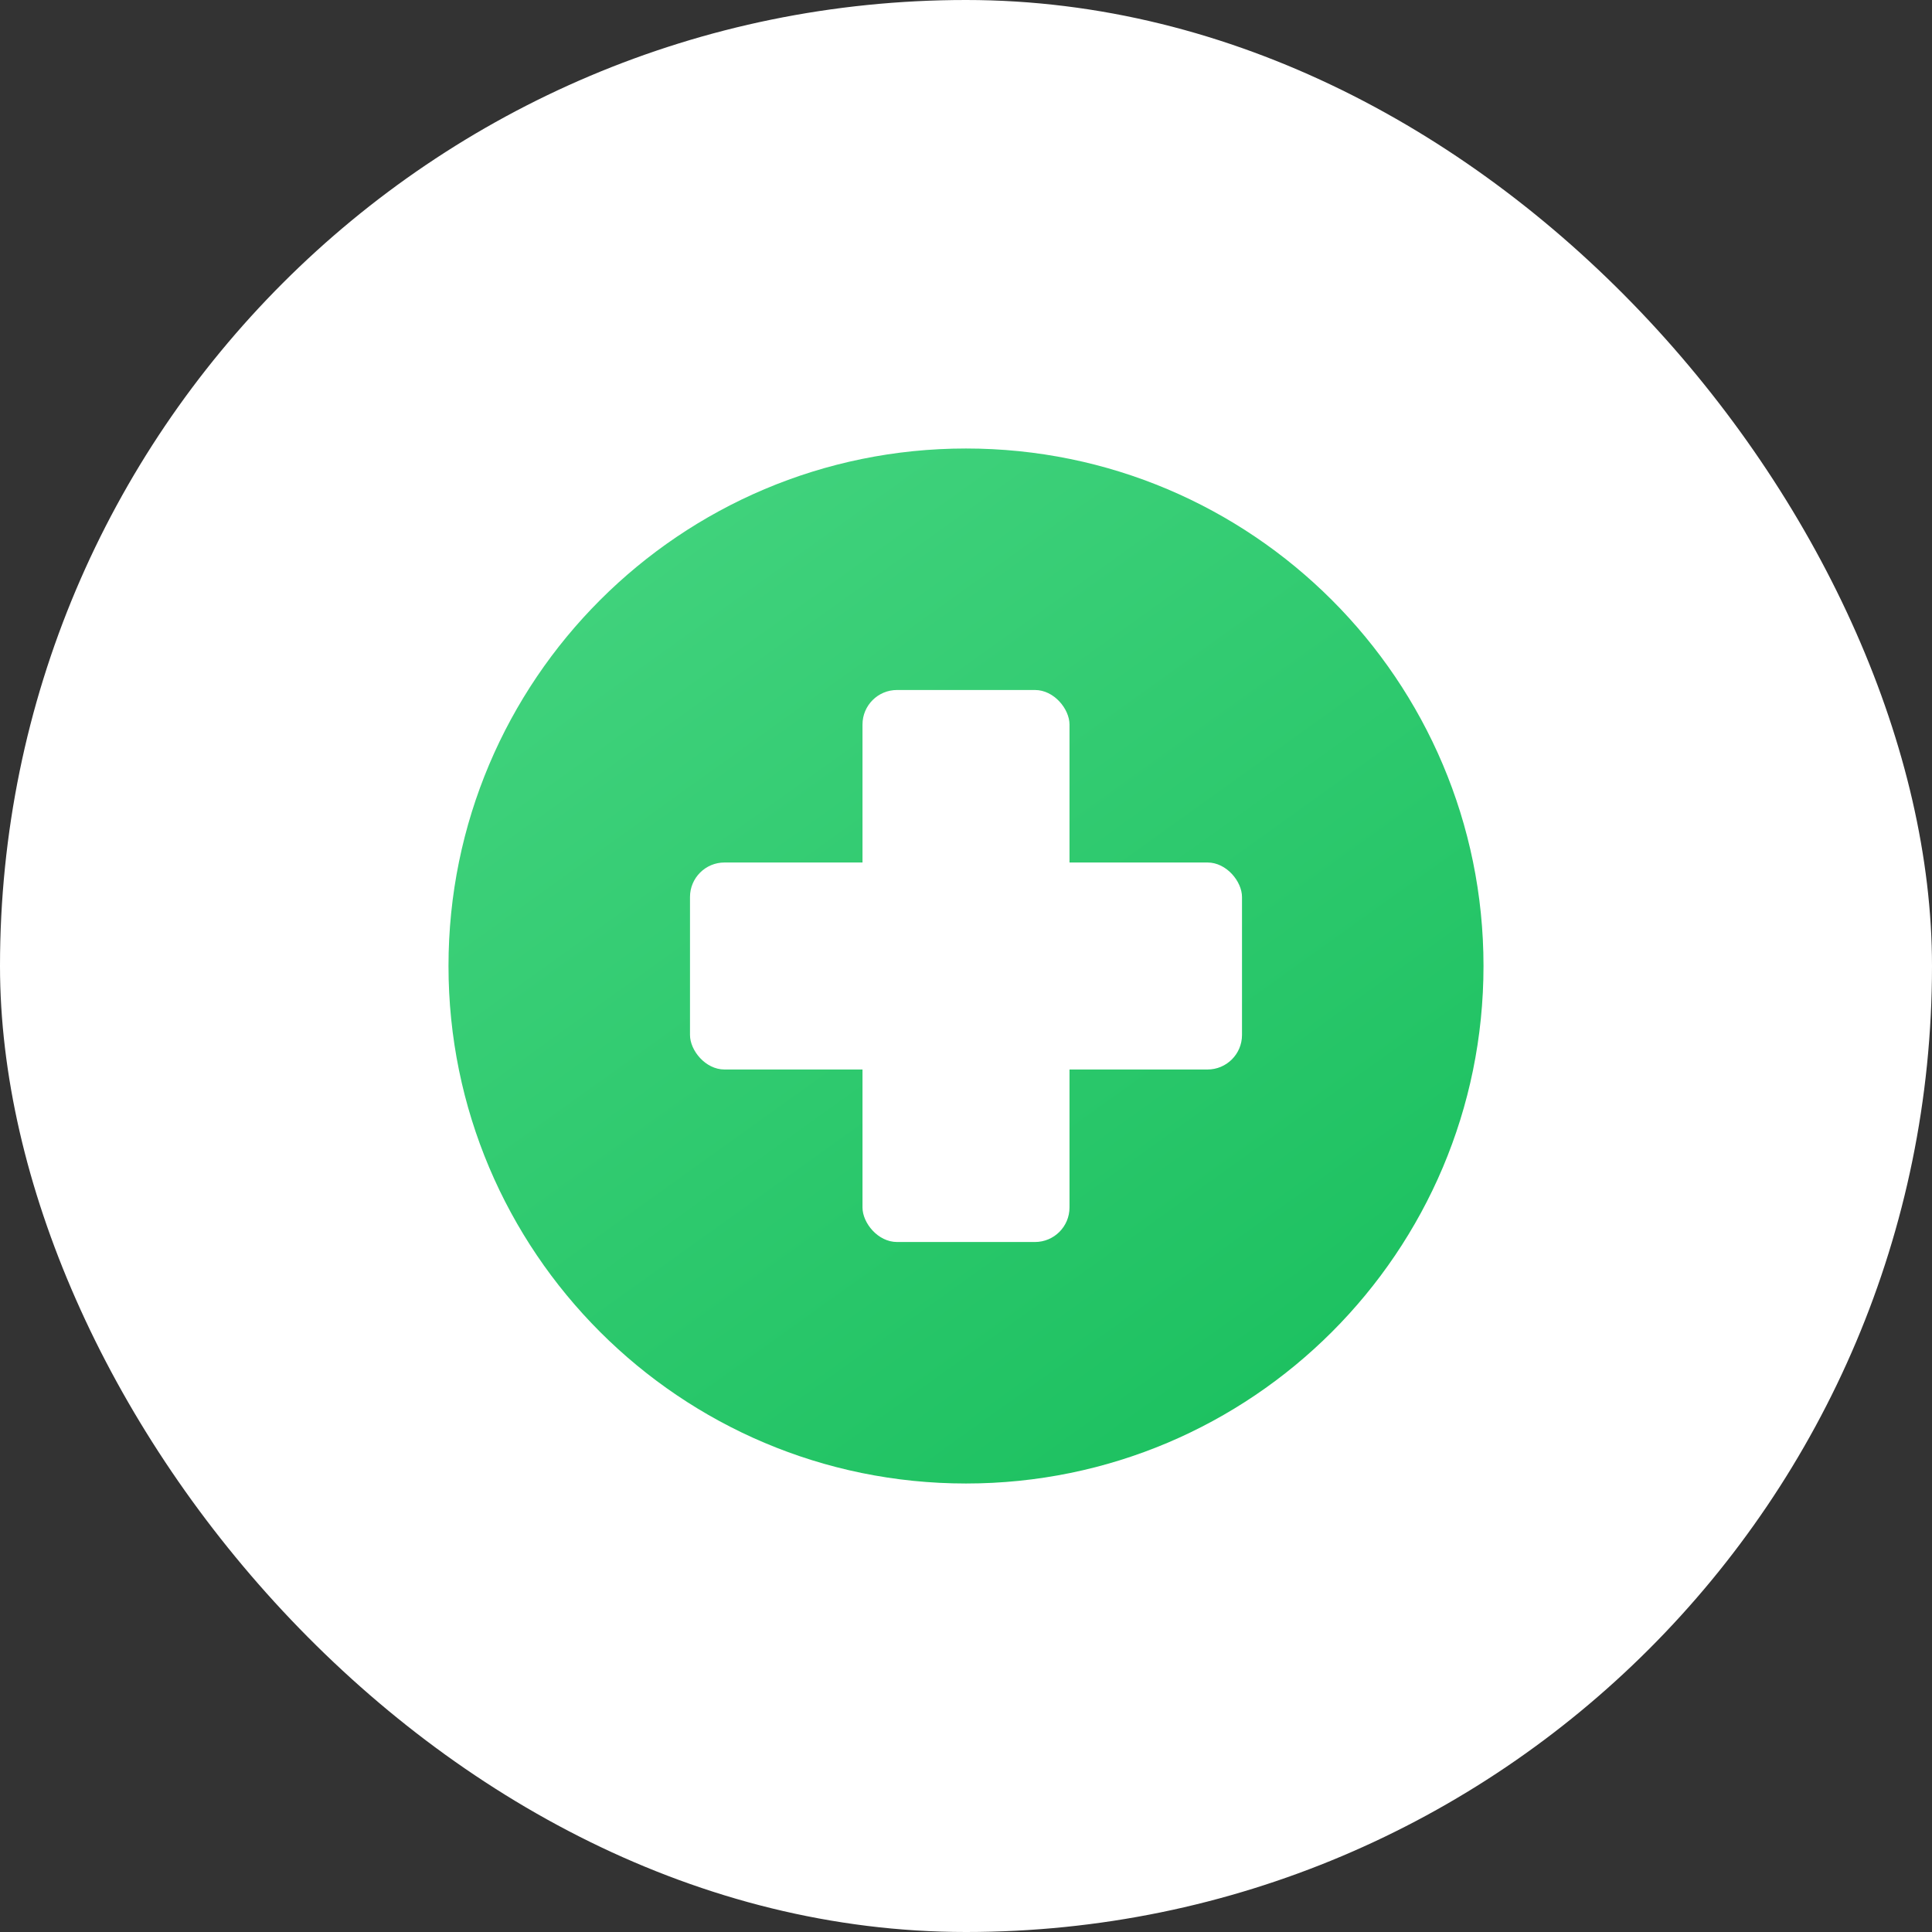<svg width="56" height="56" viewBox="0 0 56 56" fill="none" xmlns="http://www.w3.org/2000/svg">
<rect x="0" y="0" width="56" height="56" fill="#333333" stroke="none"/>
<rect width="56" height="56" rx="28" fill="white"/>
<path d="M28 43C36.284 43 43 36.284 43 28C43 19.716 36.284 13 28 13C19.716 13 13 19.716 13 28C13 36.284 19.716 43 28 43Z" fill="url(#paint0_linear_2269_269086)"/>
<rect x="25" y="20" width="6" height="16" rx="1" fill="white"/>
<rect x="20" y="25" width="16" height="6" rx="1" fill="white"/>
<defs>
<linearGradient id="paint0_linear_2269_269086" x1="20.941" y1="14.323" x2="39.912" y2="40.794" gradientUnits="userSpaceOnUse">
<stop stop-color="#40D27C"/>
<stop offset="1" stop-color="#1BC05F"/>
</linearGradient>
</defs>
</svg>
